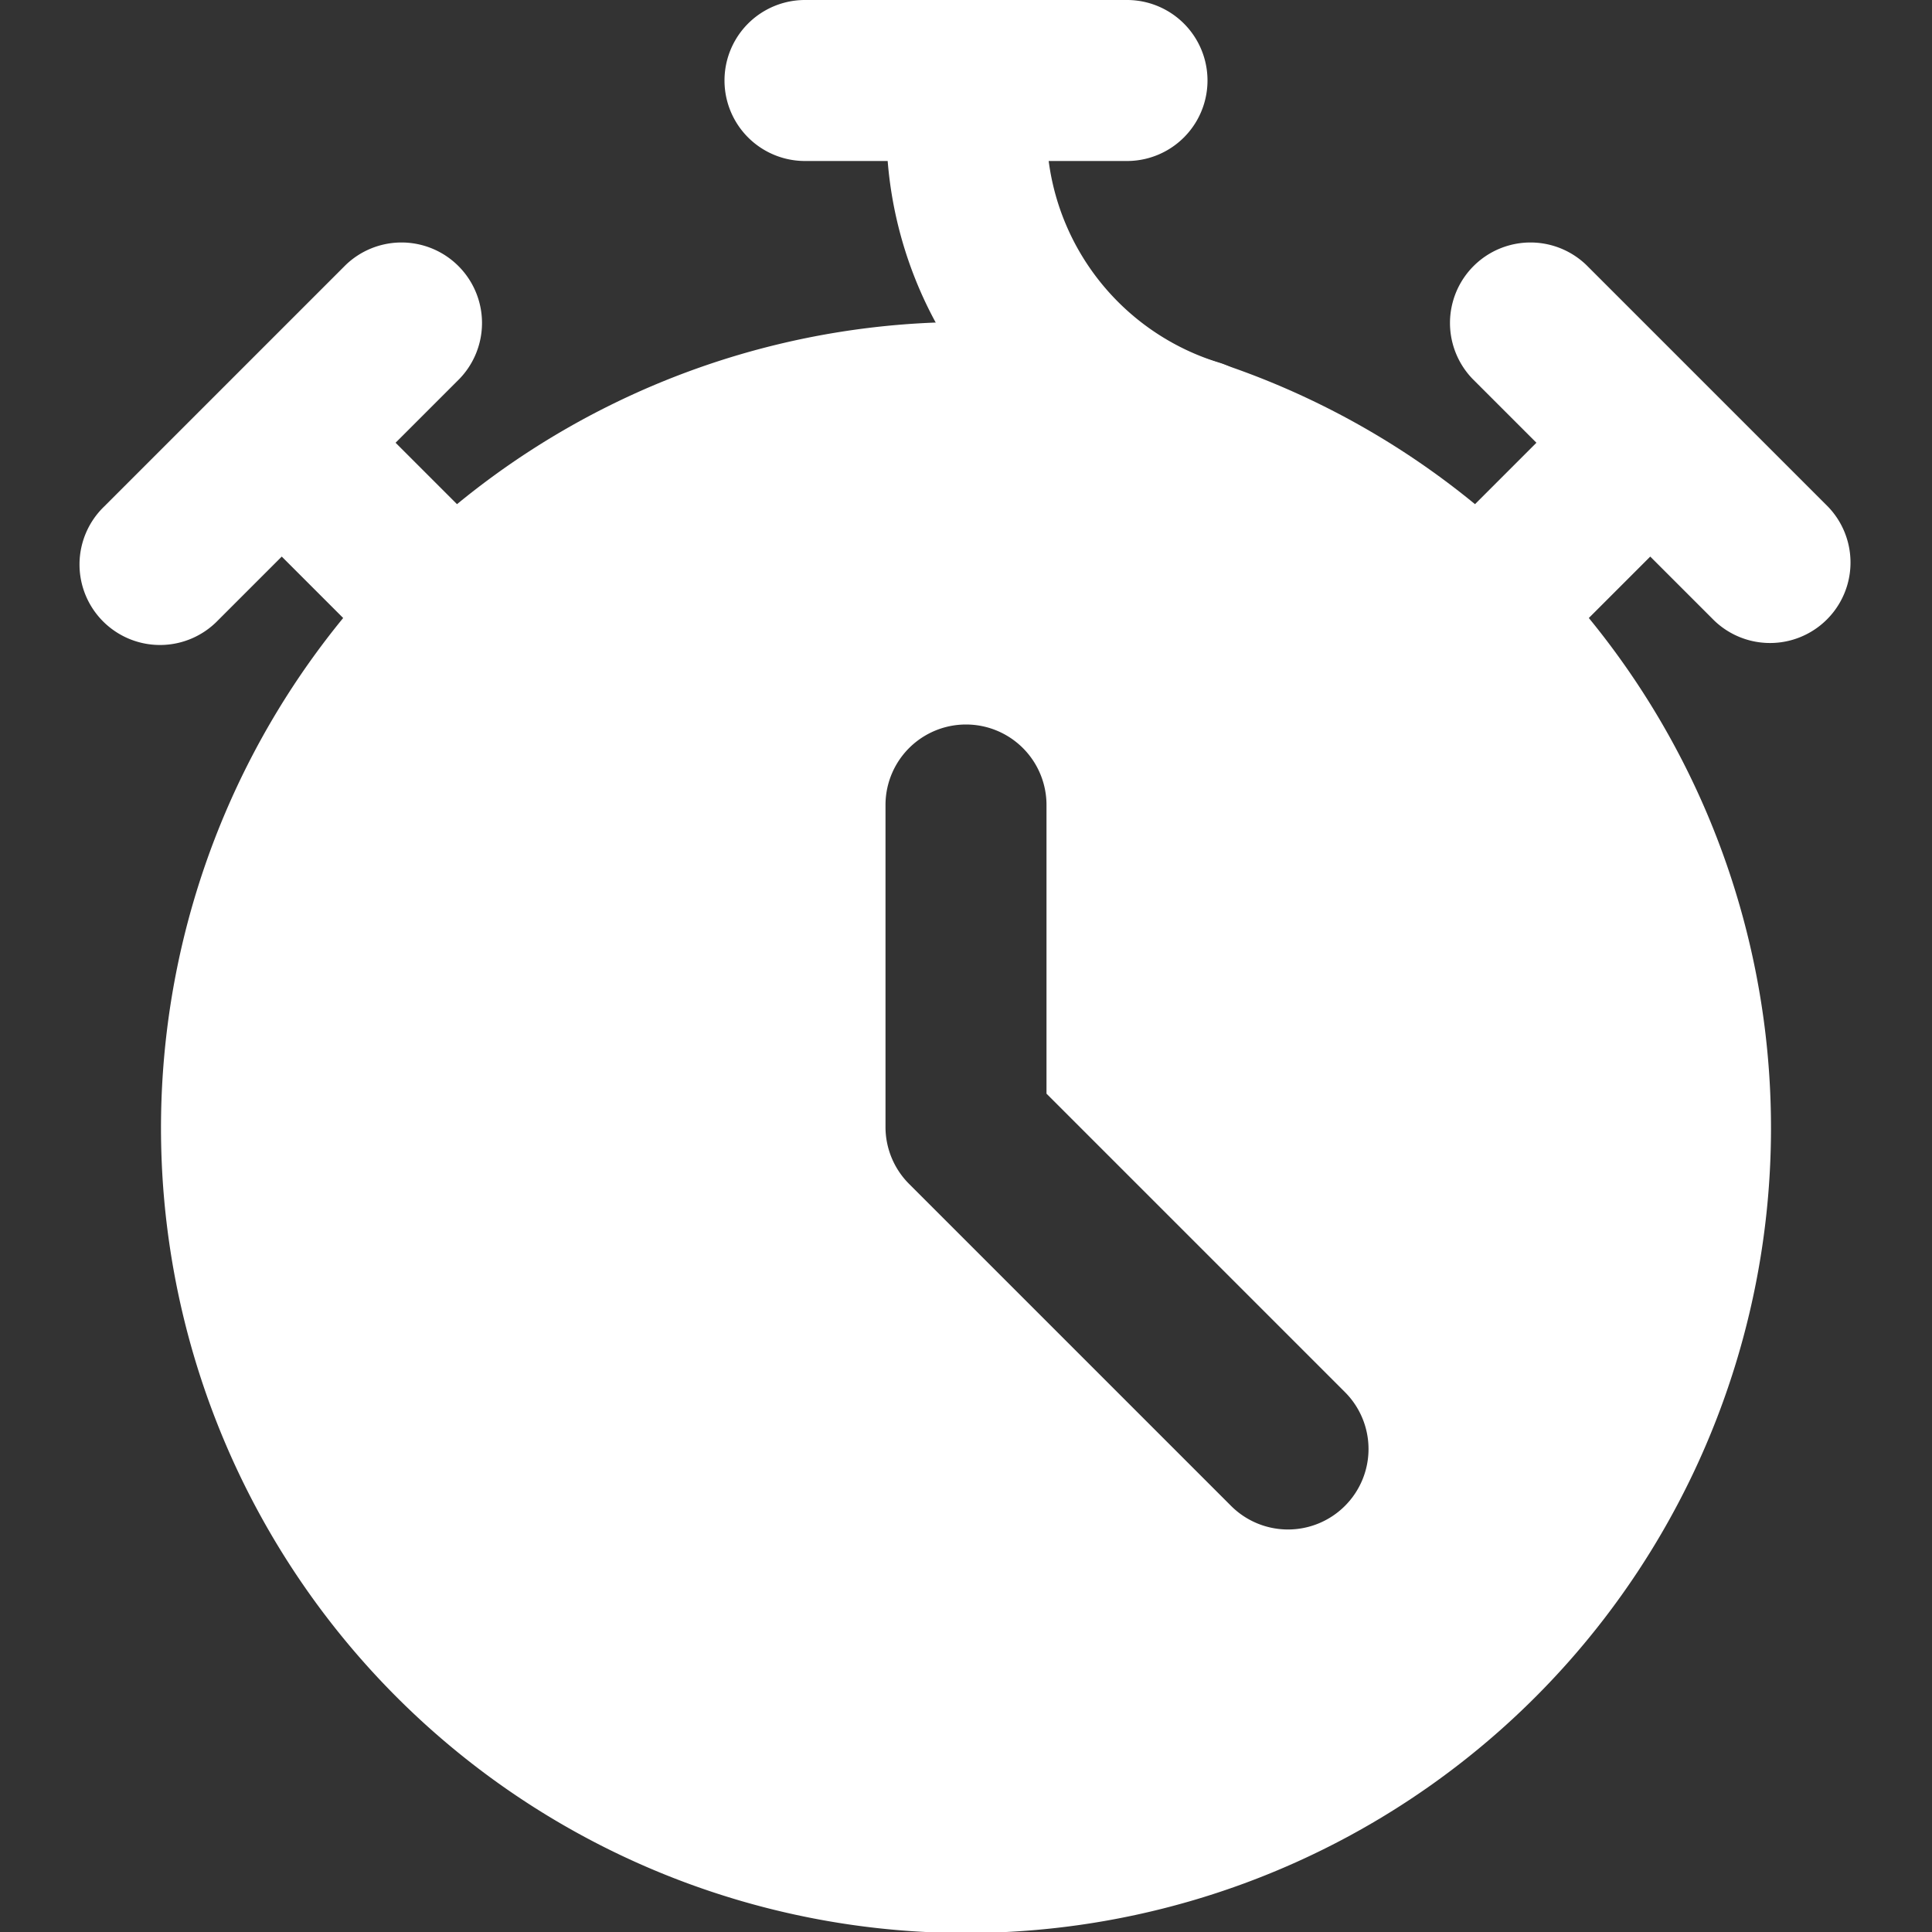 <svg id="Layer_5" height="512" viewBox="0 0 24 24" width="512" xmlns="http://www.w3.org/2000/svg" data-name="Layer 5" fill="#ffffff">
  <rect x="0" y="0" width="24" height="24" fill="#333333" stroke="none"/>
  <path d="m15.161 4.51a3.031 3.031 0 0 1 -2.134-2.51h.973a1 1 0 0 0 0-2h-4a1 1 0 0 0 0 2h1.027a5.051 5.051 0 0 0 3.502 4.408 1 1 0 1 0 .632-1.898z"/>
  <path d="m22.707 6.293-3-3a1 1 0 0 0 -1.414 1.414l.793.793-.763.763a9.964 9.964 0 0 0 -12.646 0l-.763-.763.793-.793a1 1 0 0 0 -1.414-1.414l-3 3a1 1 0 1 0 1.414 1.414l.793-.793.763.763a10 10 0 1 0 15.474 0l.763-.763.793.793a1 1 0 0 0 1.414-1.414zm-6 12.414a1.0 1 0 0 1 -1.414 0l-4-4a1 1 0 0 1 -.293-.707v-4a1 1 0 0 1 2 0v3.586l3.707 3.707a.999.999 0 0 1 0 1.414z"/>
</svg>